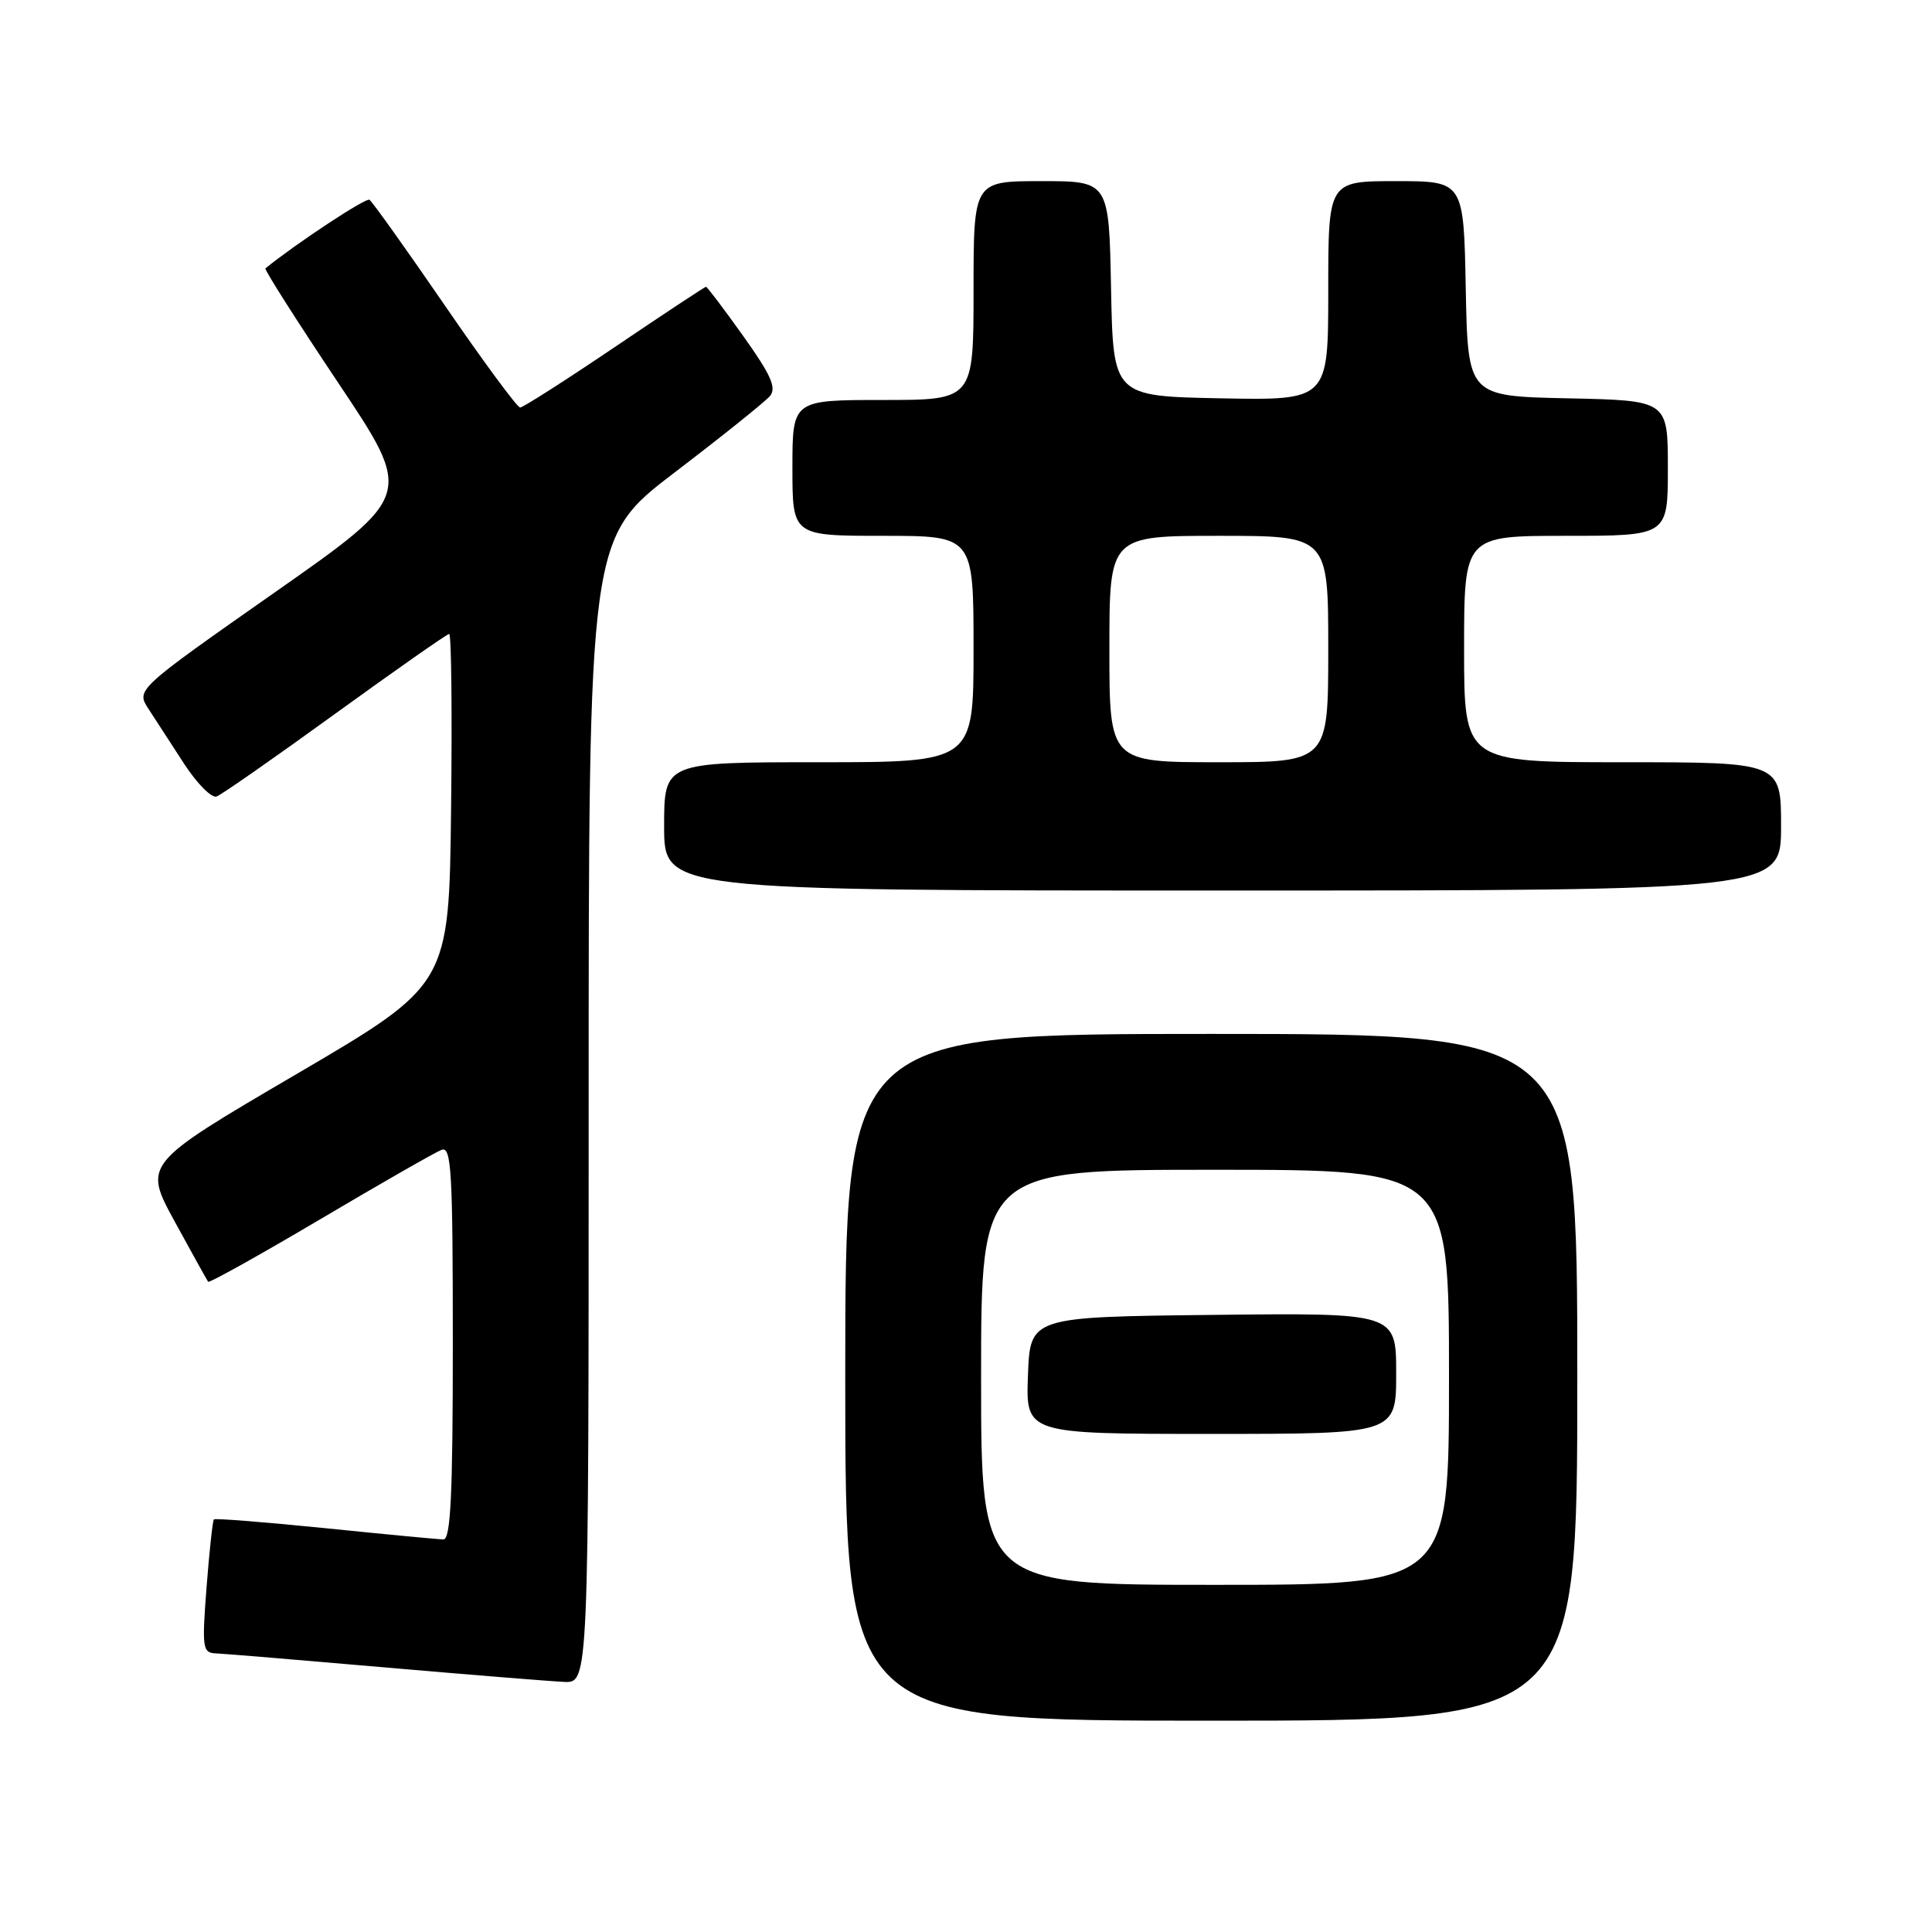 <?xml version="1.0" encoding="UTF-8" standalone="no"?>
<!DOCTYPE svg PUBLIC "-//W3C//DTD SVG 1.1//EN" "http://www.w3.org/Graphics/SVG/1.1/DTD/svg11.dtd" >
<svg xmlns="http://www.w3.org/2000/svg" xmlns:xlink="http://www.w3.org/1999/xlink" version="1.1" viewBox="0 0 256 256">
 <g >
 <path fill="currentColor"
d=" M 209.00 182.50 C 209.00 137.00 209.00 137.00 160.50 137.00 C 112.00 137.00 112.00 137.00 112.00 182.50 C 112.00 228.00 112.00 228.00 160.50 228.00 C 209.00 228.00 209.00 228.00 209.00 182.50 Z  M 78.00 147.14 C 78.00 71.29 78.00 71.29 89.45 62.56 C 95.74 57.76 101.40 53.22 102.03 52.47 C 102.92 51.39 102.15 49.67 98.50 44.55 C 95.93 40.95 93.70 38.00 93.55 38.00 C 93.40 38.00 87.95 41.60 81.44 46.00 C 74.93 50.40 69.29 54.00 68.92 54.00 C 68.54 54.00 64.04 47.90 58.92 40.44 C 53.80 32.98 49.31 26.69 48.95 26.47 C 48.47 26.17 39.28 32.23 35.17 35.56 C 34.99 35.70 39.33 42.52 44.81 50.72 C 54.78 65.62 54.78 65.62 36.40 78.50 C 18.02 91.39 18.02 91.39 19.68 93.94 C 20.60 95.35 22.73 98.63 24.42 101.24 C 26.12 103.84 28.04 105.78 28.70 105.54 C 29.36 105.30 36.45 100.35 44.45 94.55 C 52.46 88.75 59.24 84.00 59.52 84.00 C 59.81 84.00 59.92 94.46 59.77 107.24 C 59.50 130.48 59.50 130.48 39.24 142.35 C 18.98 154.22 18.98 154.22 23.15 161.86 C 25.44 166.06 27.44 169.65 27.58 169.84 C 27.73 170.03 34.41 166.30 42.43 161.56 C 50.45 156.81 57.69 152.67 58.51 152.36 C 59.81 151.86 60.00 155.15 60.00 177.89 C 60.00 198.12 59.72 204.00 58.75 203.98 C 58.06 203.97 51.01 203.30 43.07 202.49 C 35.13 201.69 28.51 201.16 28.34 201.33 C 28.18 201.49 27.74 205.54 27.37 210.31 C 26.75 218.39 26.84 219.01 28.60 219.08 C 29.65 219.12 39.72 219.96 51.00 220.94 C 62.28 221.92 72.96 222.78 74.75 222.86 C 78.00 223.00 78.00 223.00 78.00 147.14 Z  M 236.00 109.50 C 236.00 101.00 236.00 101.00 215.00 101.00 C 194.00 101.00 194.00 101.00 194.00 86.00 C 194.00 71.00 194.00 71.00 207.50 71.00 C 221.00 71.00 221.00 71.00 221.00 62.03 C 221.00 53.06 221.00 53.06 207.75 52.78 C 194.50 52.50 194.50 52.50 194.22 38.25 C 193.95 24.00 193.95 24.00 184.97 24.00 C 176.00 24.00 176.00 24.00 176.00 38.53 C 176.00 53.05 176.00 53.05 161.75 52.78 C 147.50 52.50 147.50 52.50 147.22 38.25 C 146.95 24.00 146.95 24.00 137.97 24.00 C 129.00 24.00 129.00 24.00 129.00 38.50 C 129.00 53.00 129.00 53.00 117.00 53.00 C 105.00 53.00 105.00 53.00 105.00 62.00 C 105.00 71.00 105.00 71.00 117.00 71.00 C 129.00 71.00 129.00 71.00 129.00 86.00 C 129.00 101.00 129.00 101.00 108.50 101.00 C 88.00 101.00 88.00 101.00 88.00 109.50 C 88.00 118.00 88.00 118.00 162.00 118.00 C 236.00 118.00 236.00 118.00 236.00 109.50 Z  M 130.00 182.50 C 130.00 155.00 130.00 155.00 161.00 155.00 C 192.00 155.00 192.00 155.00 192.00 182.50 C 192.00 210.00 192.00 210.00 161.00 210.00 C 130.00 210.00 130.00 210.00 130.00 182.50 Z  M 185.00 181.98 C 185.00 173.96 185.00 173.96 160.75 174.23 C 136.50 174.50 136.50 174.50 136.21 182.25 C 135.92 190.00 135.92 190.00 160.46 190.00 C 185.00 190.00 185.00 190.00 185.00 181.98 Z  M 147.00 86.00 C 147.00 71.00 147.00 71.00 161.50 71.00 C 176.00 71.00 176.00 71.00 176.00 86.00 C 176.00 101.00 176.00 101.00 161.50 101.00 C 147.00 101.00 147.00 101.00 147.00 86.00 Z "/>
</g>
</svg>